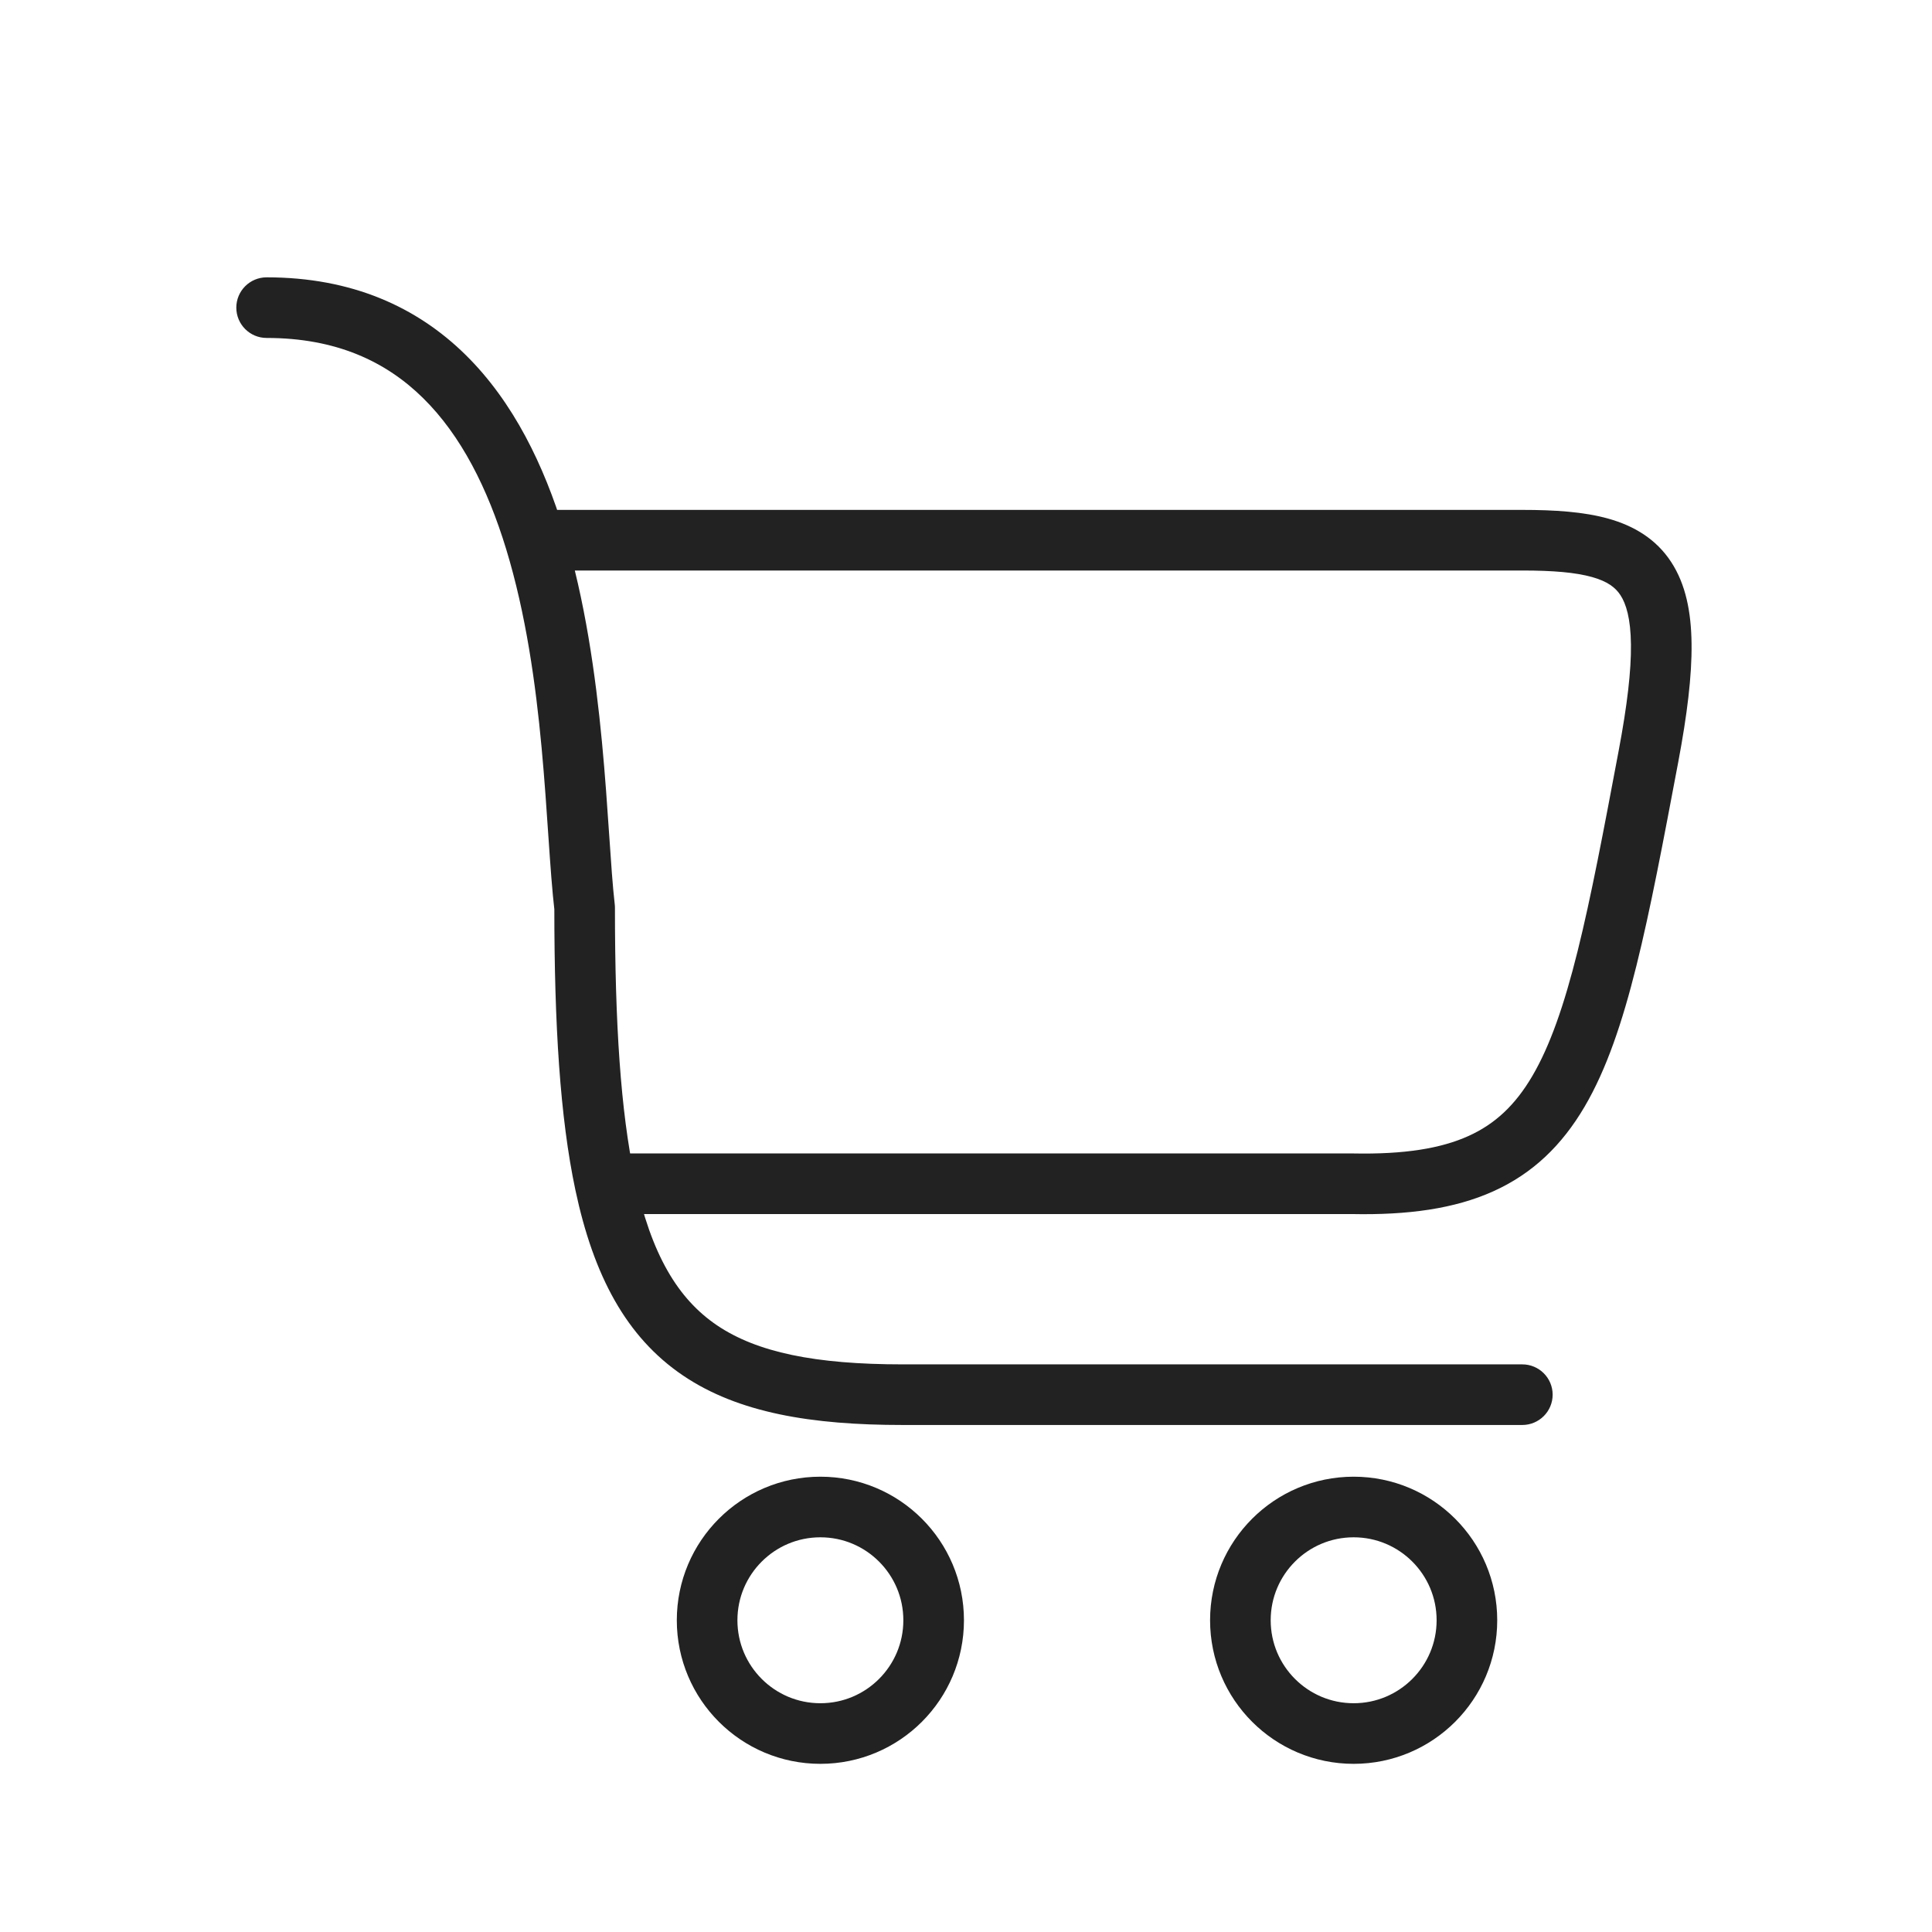 <svg width="51" height="51" viewBox="0 0 51 51" fill="none" xmlns="http://www.w3.org/2000/svg">
<path d="M7.038 7.321C6.596 7.321 6.238 7.679 6.238 8.121C6.238 8.563 6.596 8.921 7.038 8.921L7.038 7.321ZM15.434 23.967H16.233C16.233 23.937 16.232 23.906 16.228 23.875L15.434 23.967ZM40.185 37.616C40.627 37.616 40.986 37.258 40.986 36.816C40.986 36.374 40.627 36.016 40.185 36.016V37.616ZM43.515 19.97L44.301 20.119L43.515 19.97ZM35.698 31.248L35.714 30.448C35.709 30.448 35.704 30.448 35.698 30.448L35.698 31.248ZM15.972 31.248L15.189 31.414L15.972 31.248ZM23.829 37.616H40.185V36.016H23.829V37.616ZM7.038 8.921C8.873 8.921 10.188 9.542 11.169 10.509C12.173 11.497 12.872 12.892 13.361 14.493L14.891 14.026C14.361 12.29 13.558 10.616 12.292 9.369C11.005 8.101 9.285 7.321 7.038 7.321L7.038 8.921ZM13.361 14.493C14.409 17.931 14.384 21.861 14.639 24.059L16.228 23.875C16.007 21.966 15.995 17.643 14.891 14.026L13.361 14.493ZM14.126 15.06H40.185V13.46H14.126V15.06ZM40.185 15.06C41.001 15.06 41.593 15.111 42.024 15.232C42.433 15.346 42.644 15.508 42.776 15.711C42.924 15.938 43.046 16.324 43.053 17.015C43.061 17.703 42.956 18.613 42.728 19.822L44.301 20.119C44.536 18.872 44.663 17.841 44.653 16.997C44.644 16.157 44.499 15.423 44.115 14.836C43.716 14.225 43.129 13.88 42.457 13.691C41.807 13.509 41.034 13.46 40.185 13.46V15.06ZM42.728 19.822C42.33 21.936 42.002 23.675 41.645 25.108C41.287 26.546 40.913 27.615 40.449 28.405C39.997 29.175 39.463 29.673 38.761 29.989C38.038 30.315 37.073 30.476 35.714 30.448L35.682 32.048C37.161 32.078 38.393 31.91 39.418 31.448C40.466 30.976 41.234 30.227 41.828 29.216C42.41 28.226 42.827 26.98 43.197 25.495C43.568 24.007 43.905 22.216 44.301 20.119L42.728 19.822ZM14.633 23.967C14.633 27.05 14.783 29.499 15.189 31.414L16.754 31.082C16.384 29.335 16.233 27.021 16.233 23.967H14.633ZM15.189 31.414C15.669 33.675 16.53 35.294 18.027 36.308C19.492 37.3 21.43 37.616 23.829 37.616V36.016C21.517 36.016 19.982 35.699 18.924 34.983C17.9 34.289 17.188 33.124 16.754 31.082L15.189 31.414ZM35.698 30.448H15.972V32.048H35.698V30.448Z" fill="#222222"/>
<circle cx="21.656" cy="42.771" r="2.99" stroke="#222222" stroke-width="1.6"/>
<circle cx="35.733" cy="42.771" r="2.99" stroke="#222222" stroke-width="1.6"/>
</svg>
